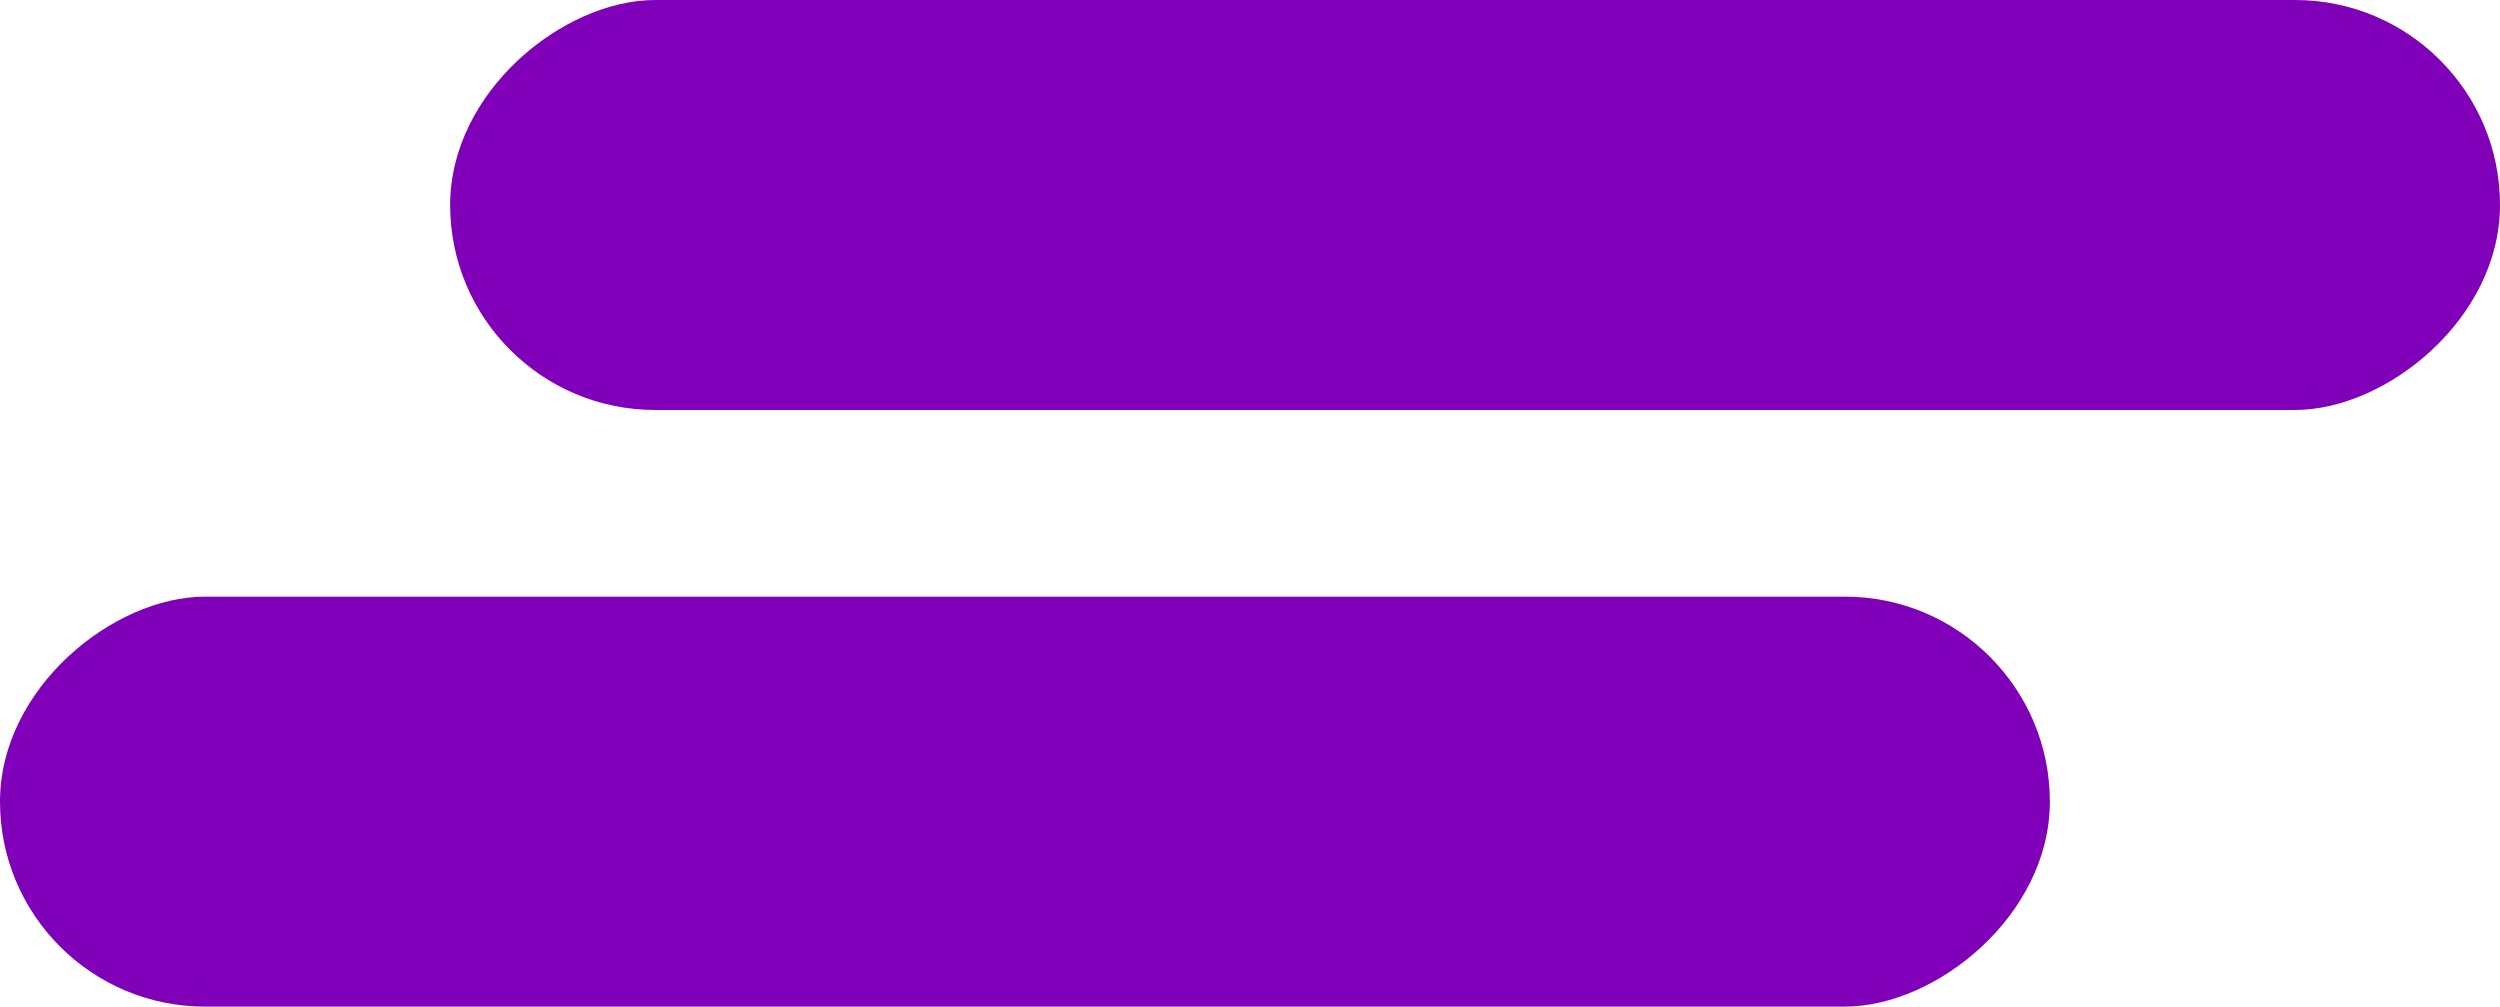 <svg xmlns="http://www.w3.org/2000/svg" width="18.294" height="7.366" viewBox="0 0 18.294 7.366"><g transform="translate(-233.005 -637.554)"><rect width="3" height="15" rx="1.5" transform="translate(248.005 641.92) rotate(90)" fill="#7f00b8"/><rect width="3" height="15" rx="1.5" transform="translate(251.299 637.554) rotate(90)" fill="#7f00b8"/></g></svg>